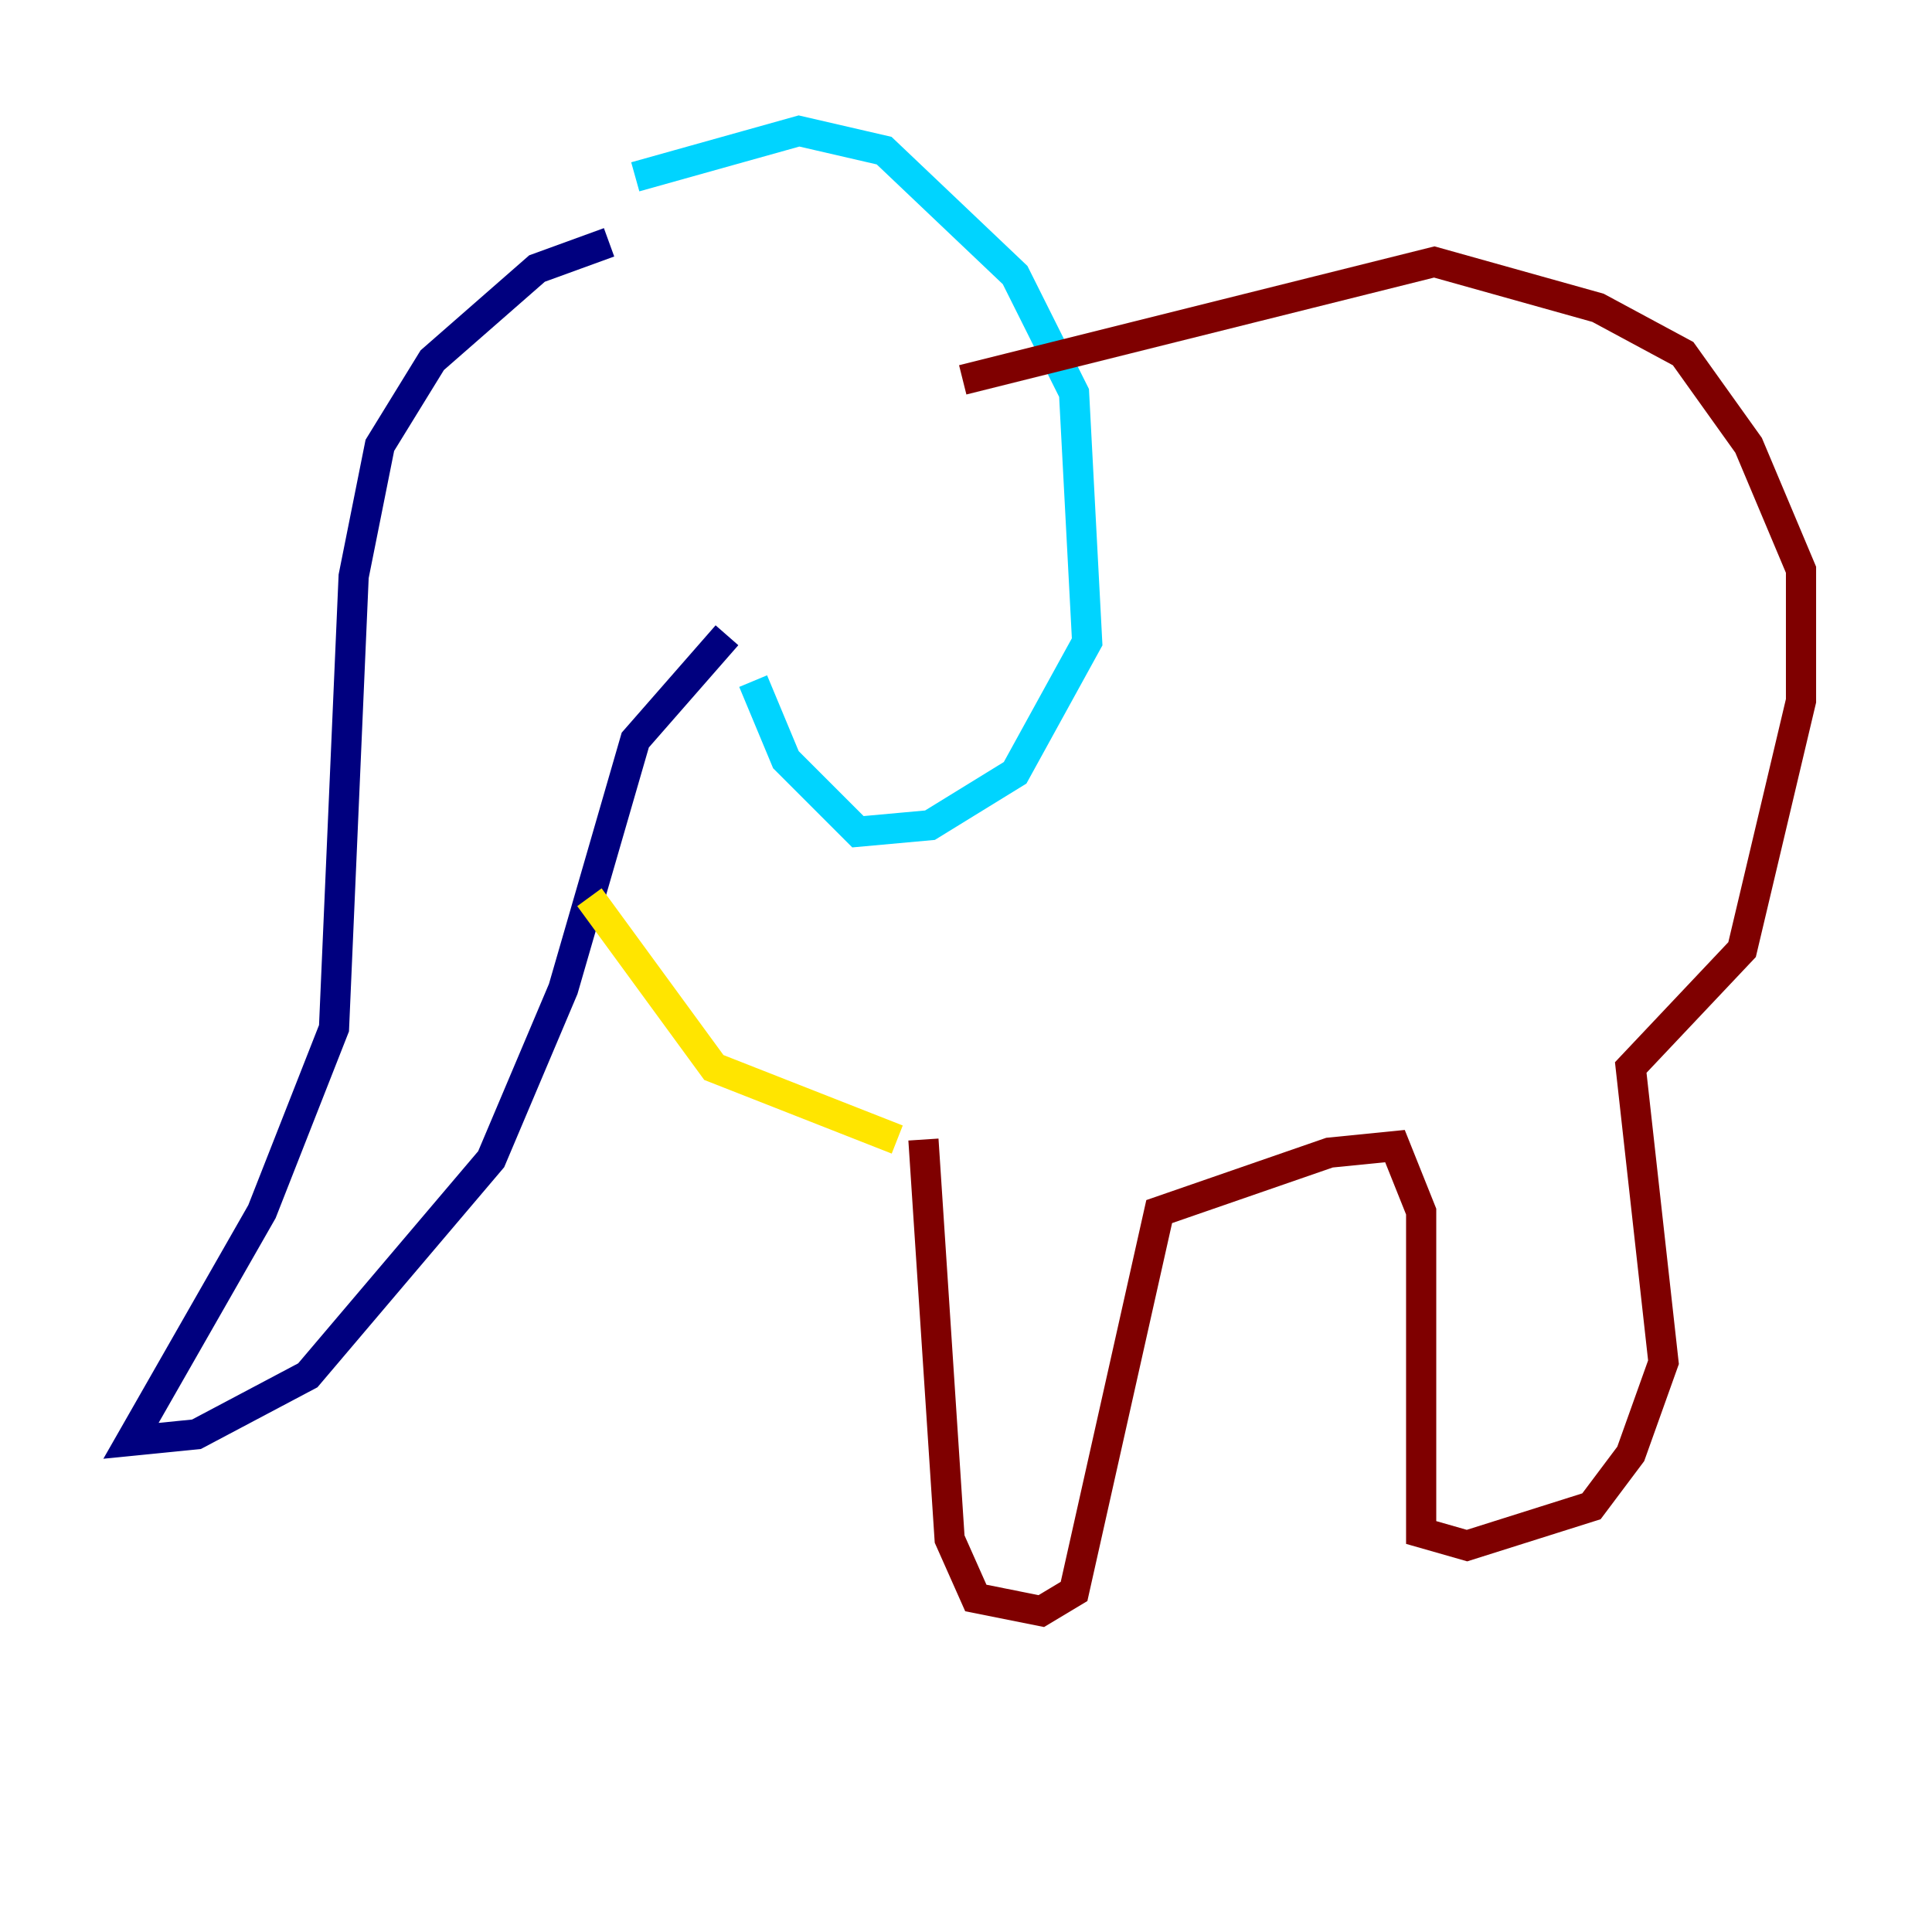<?xml version="1.0" encoding="utf-8" ?>
<svg baseProfile="tiny" height="128" version="1.2" viewBox="0,0,128,128" width="128" xmlns="http://www.w3.org/2000/svg" xmlns:ev="http://www.w3.org/2001/xml-events" xmlns:xlink="http://www.w3.org/1999/xlink"><defs /><polyline fill="none" points="40.352,16.054 35.58,17.79 28.637,23.864 25.166,29.505 23.43,38.183 22.129,68.122 17.356,80.271 8.678,95.458 13.017,95.024 20.393,91.119 32.542,76.8 37.315,65.519 42.088,49.031 48.163,42.088" stroke="#00007f" stroke-width="2" /><polyline fill="none" points="49.898,45.125 52.068,50.332 56.841,55.105 61.614,54.671 67.254,51.2 72.027,42.522 71.159,26.034 67.254,18.224 58.576,9.98 52.936,8.678 42.088,11.715" stroke="#00d4ff" stroke-width="2" /><polyline fill="none" points="39.051,59.444 47.295,70.725 59.444,75.498" stroke="#ffe500" stroke-width="2" /><polyline fill="none" points="61.18,75.498 62.915,101.966 64.651,105.871 68.99,106.739 71.159,105.437 76.8,80.271 88.081,76.366 92.42,75.932 94.156,80.271 94.156,101.532 97.193,102.4 105.437,99.797 108.041,96.325 110.21,90.251 108.041,70.725 115.417,62.915 119.322,46.427 119.322,37.749 115.851,29.505 111.512,23.43 105.871,20.393 95.024,17.356 63.783,25.166" stroke="#7f0000" stroke-width="2" /></svg>